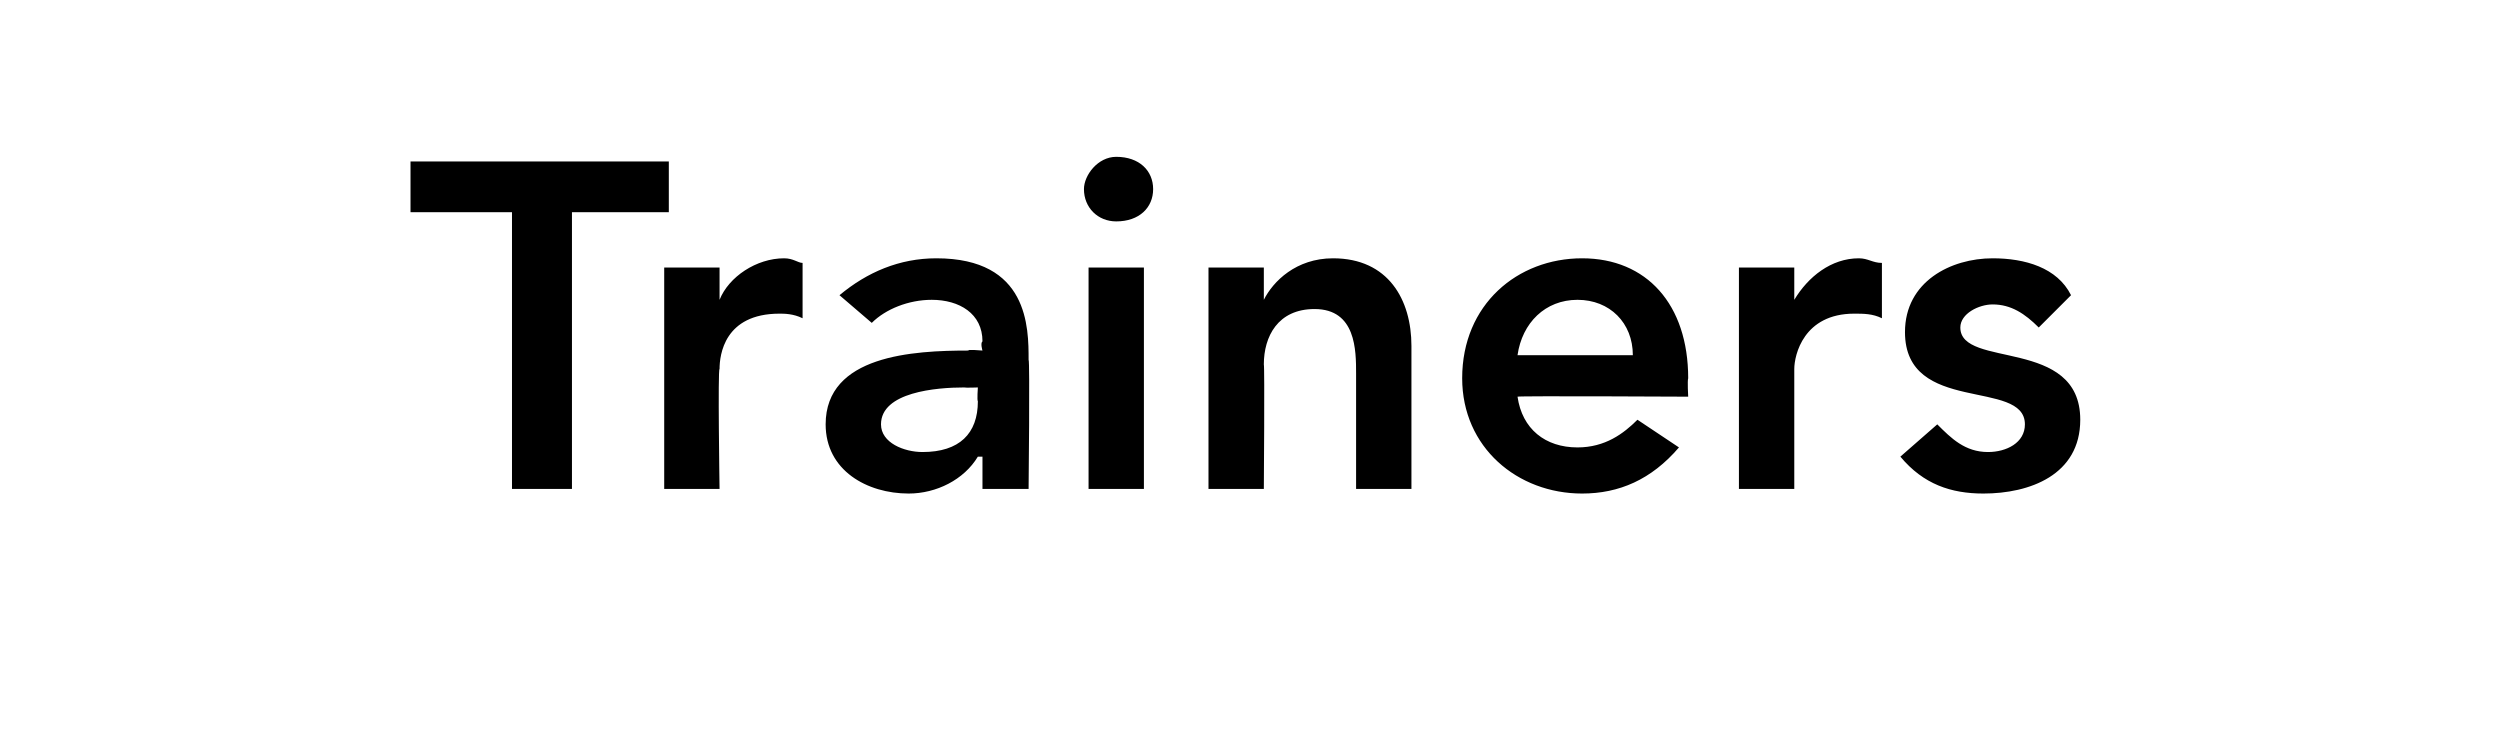 <?xml version="1.0" standalone="no"?><!DOCTYPE svg PUBLIC "-//W3C//DTD SVG 1.1//EN" "http://www.w3.org/Graphics/SVG/1.1/DTD/svg11.dtd"><svg xmlns="http://www.w3.org/2000/svg" version="1.1" width="54.2px" height="16.4px" viewBox="0 -3 54.2 16.4" style="top:-3px">  <desc>Trainers</desc>  <defs/>  <g id="Polygon16670">    <path d="M 11.1 1.6 L 8.9 1.6 L 8.9 0.5 L 14.5 0.5 L 14.5 1.6 L 12.4 1.6 L 12.4 7.6 L 11.1 7.6 L 11.1 1.6 Z M 14.4 2.8 L 15.6 2.8 L 15.6 3.5 C 15.6 3.5 15.58 3.52 15.6 3.5 C 15.8 3 16.4 2.6 17 2.6 C 17.2 2.6 17.3 2.7 17.4 2.7 C 17.4 2.7 17.4 3.9 17.4 3.9 C 17.2 3.8 17 3.8 16.9 3.8 C 15.7 3.8 15.6 4.7 15.6 5 C 15.56 4.99 15.6 7.6 15.6 7.6 L 14.4 7.6 L 14.4 2.8 Z M 21.3 6.9 C 21.3 6.9 21.22 6.9 21.2 6.9 C 20.9 7.4 20.3 7.7 19.7 7.7 C 18.8 7.7 17.9 7.2 17.9 6.2 C 17.9 4.7 19.8 4.6 21 4.6 C 20.95 4.57 21.3 4.6 21.3 4.6 C 21.3 4.6 21.25 4.44 21.3 4.4 C 21.3 3.8 20.8 3.5 20.2 3.5 C 19.7 3.5 19.2 3.7 18.9 4 C 18.9 4 18.2 3.4 18.2 3.4 C 18.8 2.9 19.5 2.6 20.3 2.6 C 22.3 2.6 22.3 4.1 22.3 4.8 C 22.33 4.8 22.3 7.6 22.3 7.6 L 21.3 7.6 L 21.3 6.9 Z M 21.2 5.4 C 21.2 5.4 20.93 5.41 20.9 5.4 C 20.3 5.4 19.1 5.5 19.1 6.2 C 19.1 6.6 19.6 6.8 20 6.8 C 20.8 6.8 21.2 6.4 21.2 5.7 C 21.18 5.68 21.2 5.4 21.2 5.4 Z M 23.6 2.8 L 24.8 2.8 L 24.8 7.6 L 23.6 7.6 L 23.6 2.8 Z M 24.2 0.4 C 24.7 0.4 25 0.7 25 1.1 C 25 1.5 24.7 1.8 24.2 1.8 C 23.8 1.8 23.5 1.5 23.5 1.1 C 23.5 0.8 23.8 0.4 24.2 0.4 Z M 26.2 2.8 L 27.4 2.8 L 27.4 3.5 C 27.4 3.5 27.38 3.53 27.4 3.5 C 27.6 3.1 28.1 2.6 28.9 2.6 C 30.1 2.6 30.6 3.5 30.6 4.5 C 30.6 4.53 30.6 7.6 30.6 7.6 L 29.4 7.6 C 29.4 7.6 29.4 5.13 29.4 5.1 C 29.4 4.6 29.4 3.7 28.5 3.7 C 27.7 3.7 27.4 4.3 27.4 4.9 C 27.42 4.94 27.4 7.6 27.4 7.6 L 26.2 7.6 L 26.2 2.8 Z M 32.9 5.6 C 33 6.3 33.5 6.7 34.2 6.7 C 34.8 6.7 35.2 6.4 35.5 6.1 C 35.5 6.1 36.4 6.7 36.4 6.7 C 35.8 7.4 35.1 7.7 34.3 7.7 C 32.9 7.7 31.7 6.7 31.7 5.2 C 31.7 3.6 32.9 2.6 34.3 2.6 C 35.7 2.6 36.6 3.6 36.6 5.2 C 36.58 5.25 36.6 5.6 36.6 5.6 C 36.6 5.6 32.92 5.58 32.9 5.6 Z M 35.4 4.7 C 35.4 4 34.9 3.5 34.2 3.5 C 33.5 3.5 33 4 32.9 4.7 C 32.9 4.7 35.4 4.7 35.4 4.7 Z M 37.7 2.8 L 38.9 2.8 L 38.9 3.5 C 38.9 3.5 38.92 3.52 38.9 3.5 C 39.2 3 39.7 2.6 40.3 2.6 C 40.5 2.6 40.6 2.7 40.8 2.7 C 40.8 2.7 40.8 3.9 40.8 3.9 C 40.6 3.8 40.4 3.8 40.2 3.8 C 39.1 3.8 38.9 4.7 38.9 5 C 38.9 4.99 38.9 7.6 38.9 7.6 L 37.7 7.6 L 37.7 2.8 Z M 44.2 4.1 C 43.9 3.8 43.6 3.6 43.2 3.6 C 42.9 3.6 42.5 3.8 42.5 4.1 C 42.5 5 45.1 4.3 45.1 6.1 C 45.1 7.3 44 7.7 43 7.7 C 42.3 7.7 41.7 7.5 41.2 6.9 C 41.2 6.9 42 6.2 42 6.2 C 42.3 6.5 42.6 6.8 43.1 6.8 C 43.5 6.8 43.9 6.6 43.9 6.2 C 43.9 5.2 41.3 6 41.3 4.2 C 41.3 3.1 42.3 2.6 43.2 2.6 C 43.9 2.6 44.6 2.8 44.9 3.4 C 44.9 3.4 44.2 4.1 44.2 4.1 Z " stroke="none" fill="#000"/>  </g></svg>